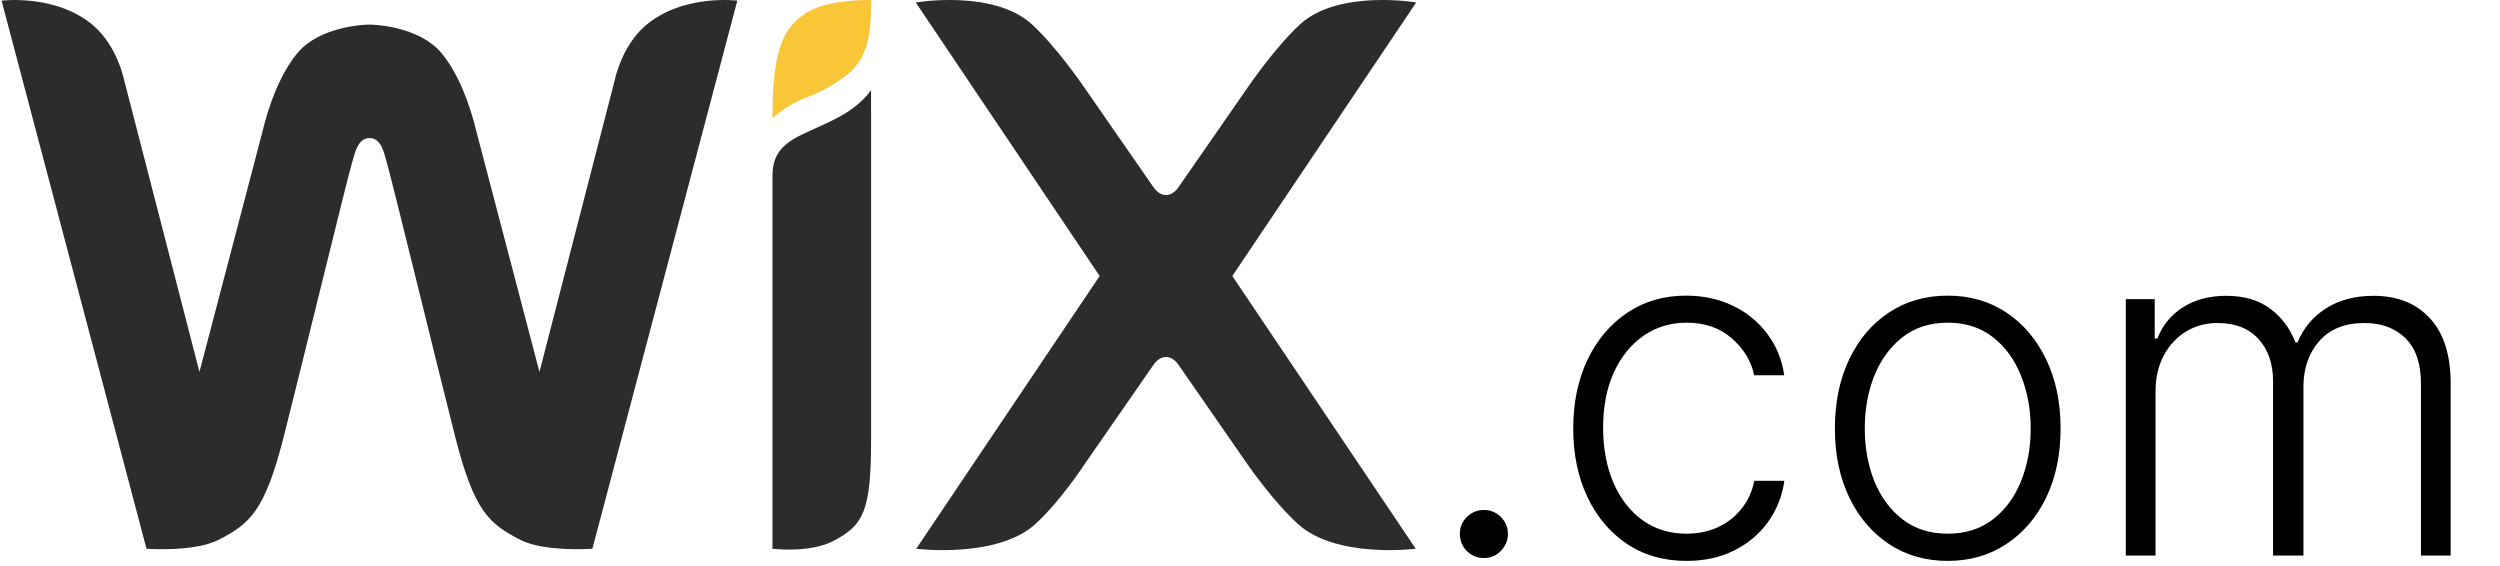<svg width="234" height="53" viewBox="0 0 234 53" fill="none" xmlns="http://www.w3.org/2000/svg">
<path d="M75.904 0.961C73.281 2.337 72.302 4.659 72.302 11.073C72.302 11.073 73.631 9.788 75.602 9.074C77.037 8.552 78.264 7.761 78.975 7.242C81.192 5.617 81.534 3.524 81.534 0.003C81.534 0.003 77.919 -0.095 75.904 0.961Z" fill="#F9C638"/>
<path d="M60.342 2.464C58.202 4.35 57.576 7.357 57.576 7.357L50.493 34.809L44.6 12.342C44.026 9.954 42.992 7.001 41.356 5.004C39.27 2.459 35.031 2.301 34.581 2.301C34.129 2.301 29.89 2.459 27.806 5.004C26.169 7.001 25.134 9.954 24.561 12.342L18.669 34.809L11.584 7.357C11.584 7.357 10.959 4.35 8.82 2.464C5.351 -0.596 0.146 0.06 0.146 0.06L13.712 51.363C13.712 51.363 18.188 51.684 20.427 50.542C23.37 49.043 24.769 47.886 26.55 40.907C28.137 34.682 32.574 16.404 32.987 15.102C33.193 14.459 33.452 12.922 34.581 12.922C35.735 12.922 35.973 14.458 36.175 15.102C36.581 16.406 41.025 34.682 42.612 40.907C44.391 47.886 45.793 49.043 48.733 50.542C50.972 51.684 55.448 51.363 55.448 51.363L69.014 0.06C69.014 0.06 63.812 -0.596 60.342 2.464ZM81.53 8.436C81.53 8.436 80.681 9.748 78.745 10.831C77.501 11.525 76.309 11.997 75.028 12.61C72.882 13.641 72.302 14.787 72.302 16.538V51.362C72.302 51.362 75.724 51.795 77.963 50.653C80.847 49.184 81.509 47.768 81.534 41.387V10.293H81.53V8.436V8.436ZM115.346 25.834L132.558 0.229C132.558 0.229 125.294 -1.008 121.697 2.267C119.396 4.363 116.821 8.131 116.821 8.131L110.488 17.263C110.181 17.737 109.778 18.255 109.137 18.255C108.495 18.255 108.092 17.737 107.786 17.263L101.452 8.131C101.452 8.131 98.878 4.363 96.576 2.267C92.978 -1.008 85.714 0.229 85.714 0.229L102.927 25.835L85.759 51.363C85.759 51.363 93.325 52.317 96.921 49.042C99.223 46.947 101.452 43.54 101.452 43.54L107.786 34.408C108.092 33.933 108.495 33.416 109.137 33.416C109.778 33.416 110.181 33.933 110.488 34.408L116.821 43.54C116.821 43.54 119.18 46.948 121.482 49.042C125.079 52.317 132.513 51.363 132.513 51.363L115.347 25.834" fill="#2A2D2C"/>
<path d="M138.891 52.234C138.276 52.234 137.745 52.016 137.297 51.578C136.859 51.13 136.641 50.599 136.641 49.984C136.641 49.359 136.859 48.828 137.297 48.391C137.745 47.953 138.276 47.734 138.891 47.734C139.516 47.734 140.047 47.953 140.484 48.391C140.922 48.828 141.141 49.359 141.141 49.984C141.141 50.391 141.036 50.766 140.828 51.109C140.63 51.453 140.359 51.729 140.016 51.938C139.682 52.135 139.307 52.234 138.891 52.234ZM157.863 52.5C155.717 52.5 153.848 51.964 152.254 50.891C150.671 49.818 149.441 48.349 148.566 46.484C147.691 44.62 147.254 42.495 147.254 40.109C147.254 37.703 147.697 35.562 148.582 33.688C149.478 31.812 150.717 30.344 152.301 29.281C153.884 28.208 155.723 27.672 157.816 27.672C159.421 27.672 160.874 27.984 162.176 28.609C163.478 29.224 164.551 30.094 165.395 31.219C166.249 32.333 166.785 33.635 167.004 35.125H164.191C163.9 33.771 163.197 32.615 162.082 31.656C160.978 30.688 159.572 30.203 157.863 30.203C156.332 30.203 154.978 30.62 153.801 31.453C152.624 32.276 151.702 33.427 151.035 34.906C150.379 36.375 150.051 38.078 150.051 40.016C150.051 41.964 150.374 43.688 151.02 45.188C151.665 46.677 152.572 47.844 153.738 48.688C154.915 49.531 156.29 49.953 157.863 49.953C158.926 49.953 159.895 49.755 160.77 49.359C161.655 48.953 162.395 48.38 162.988 47.641C163.592 46.901 163.999 46.021 164.207 45H167.02C166.811 46.448 166.296 47.74 165.473 48.875C164.66 50 163.603 50.885 162.301 51.531C161.009 52.177 159.53 52.5 157.863 52.5ZM182.309 52.5C180.236 52.5 178.402 51.974 176.809 50.922C175.225 49.87 173.986 48.417 173.09 46.562C172.194 44.698 171.746 42.547 171.746 40.109C171.746 37.651 172.194 35.49 173.09 33.625C173.986 31.75 175.225 30.292 176.809 29.25C178.402 28.198 180.236 27.672 182.309 27.672C184.382 27.672 186.21 28.198 187.793 29.25C189.376 30.302 190.616 31.76 191.512 33.625C192.418 35.49 192.871 37.651 192.871 40.109C192.871 42.547 192.423 44.698 191.527 46.562C190.632 48.417 189.387 49.87 187.793 50.922C186.21 51.974 184.382 52.5 182.309 52.5ZM182.309 49.953C183.975 49.953 185.387 49.505 186.543 48.609C187.699 47.714 188.574 46.521 189.168 45.031C189.772 43.542 190.074 41.901 190.074 40.109C190.074 38.318 189.772 36.672 189.168 35.172C188.574 33.672 187.699 32.469 186.543 31.562C185.387 30.656 183.975 30.203 182.309 30.203C180.652 30.203 179.241 30.656 178.074 31.562C176.918 32.469 176.038 33.672 175.434 35.172C174.84 36.672 174.543 38.318 174.543 40.109C174.543 41.901 174.84 43.542 175.434 45.031C176.038 46.521 176.918 47.714 178.074 48.609C179.23 49.505 180.642 49.953 182.309 49.953ZM198.977 52V28H201.68V31.688H201.93C202.409 30.448 203.206 29.474 204.32 28.766C205.445 28.047 206.794 27.688 208.367 27.688C210.023 27.688 211.383 28.078 212.445 28.859C213.518 29.63 214.32 30.693 214.852 32.047H215.055C215.596 30.713 216.477 29.656 217.695 28.875C218.924 28.083 220.414 27.688 222.164 27.688C224.393 27.688 226.154 28.391 227.445 29.797C228.737 31.193 229.383 33.234 229.383 35.922V52H226.602V35.922C226.602 34.026 226.117 32.604 225.148 31.656C224.18 30.708 222.904 30.234 221.32 30.234C219.487 30.234 218.076 30.797 217.086 31.922C216.096 33.047 215.602 34.474 215.602 36.203V52H212.758V35.672C212.758 34.047 212.305 32.734 211.398 31.734C210.492 30.734 209.216 30.234 207.57 30.234C206.466 30.234 205.471 30.505 204.586 31.047C203.711 31.588 203.018 32.344 202.508 33.312C202.008 34.271 201.758 35.375 201.758 36.625V52H198.977Z" fill="black"/>
</svg>

